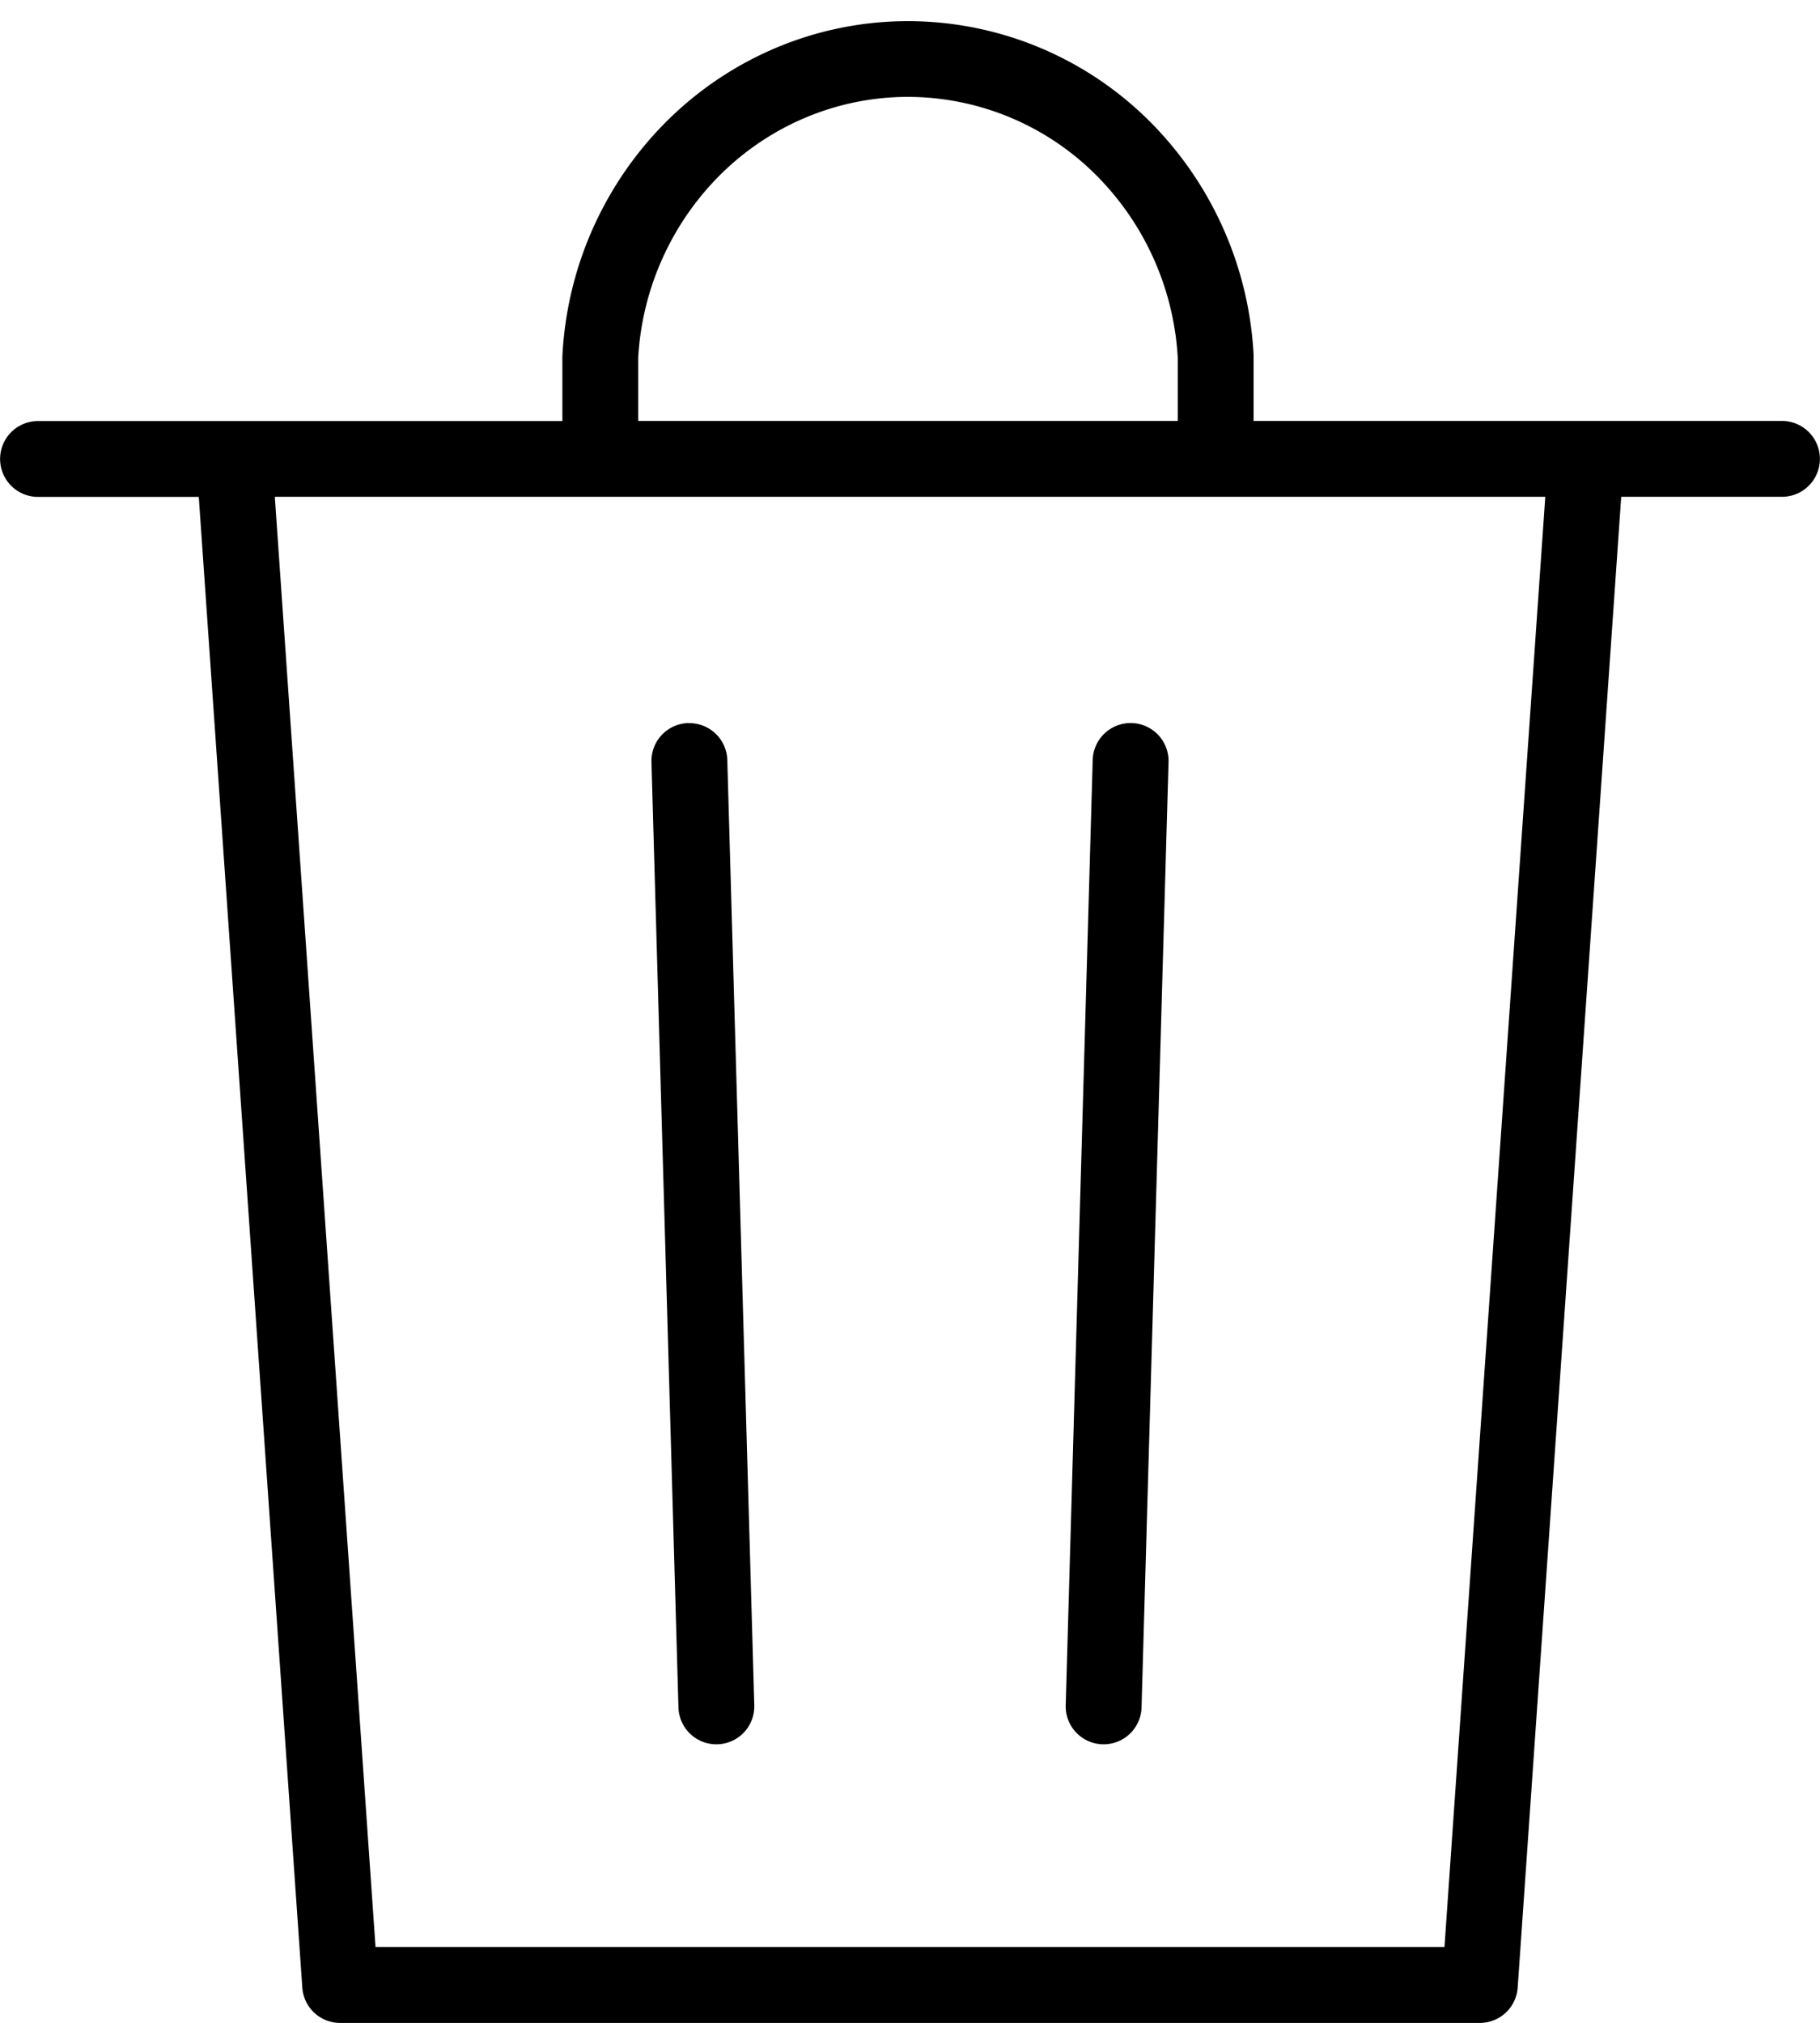 <svg viewbox="0 0 18 20" width="18" height="20" fill="none" xmlns="http://www.w3.org/2000/svg"><path d="M6.807 7.15a.375.375 0 0 1 .386.363l.267 9.347a.375.375 0 1 1-.75.022l-.267-9.347a.375.375 0 0 1 .364-.386ZM11.557 7.535a.375.375 0 0 0-.75-.022l-.267 9.347a.375.375 0 0 0 .75.022l.267-9.347Z" fill="currentColor"/><path fill-rule="evenodd" clip-rule="evenodd" d="M12.398 4.162v-.658a3.525 3.525 0 0 0-1.064-2.34A3.386 3.386 0 0 0 8.98.209c-.877 0-1.718.343-2.353.957a3.525 3.525 0 0 0-1.065 2.359v.638H.376a.375.375 0 1 0 0 .75h1.59l1.024 14.74a.375.375 0 0 0 .374.348h11.271c.197 0 .361-.152.375-.349l1.024-14.74h1.59a.375.375 0 0 0 0-.75h-5.226ZM8.98.958c-.68 0-1.335.266-1.832.746a2.775 2.775 0 0 0-.836 1.83v.628h5.336v-.627a2.775 2.775 0 0 0-.835-1.831A2.636 2.636 0 0 0 8.98.958Zm6.303 3.954H2.718l.996 14.338h10.572l.997-14.338Z" fill="currentColor"/></svg>
